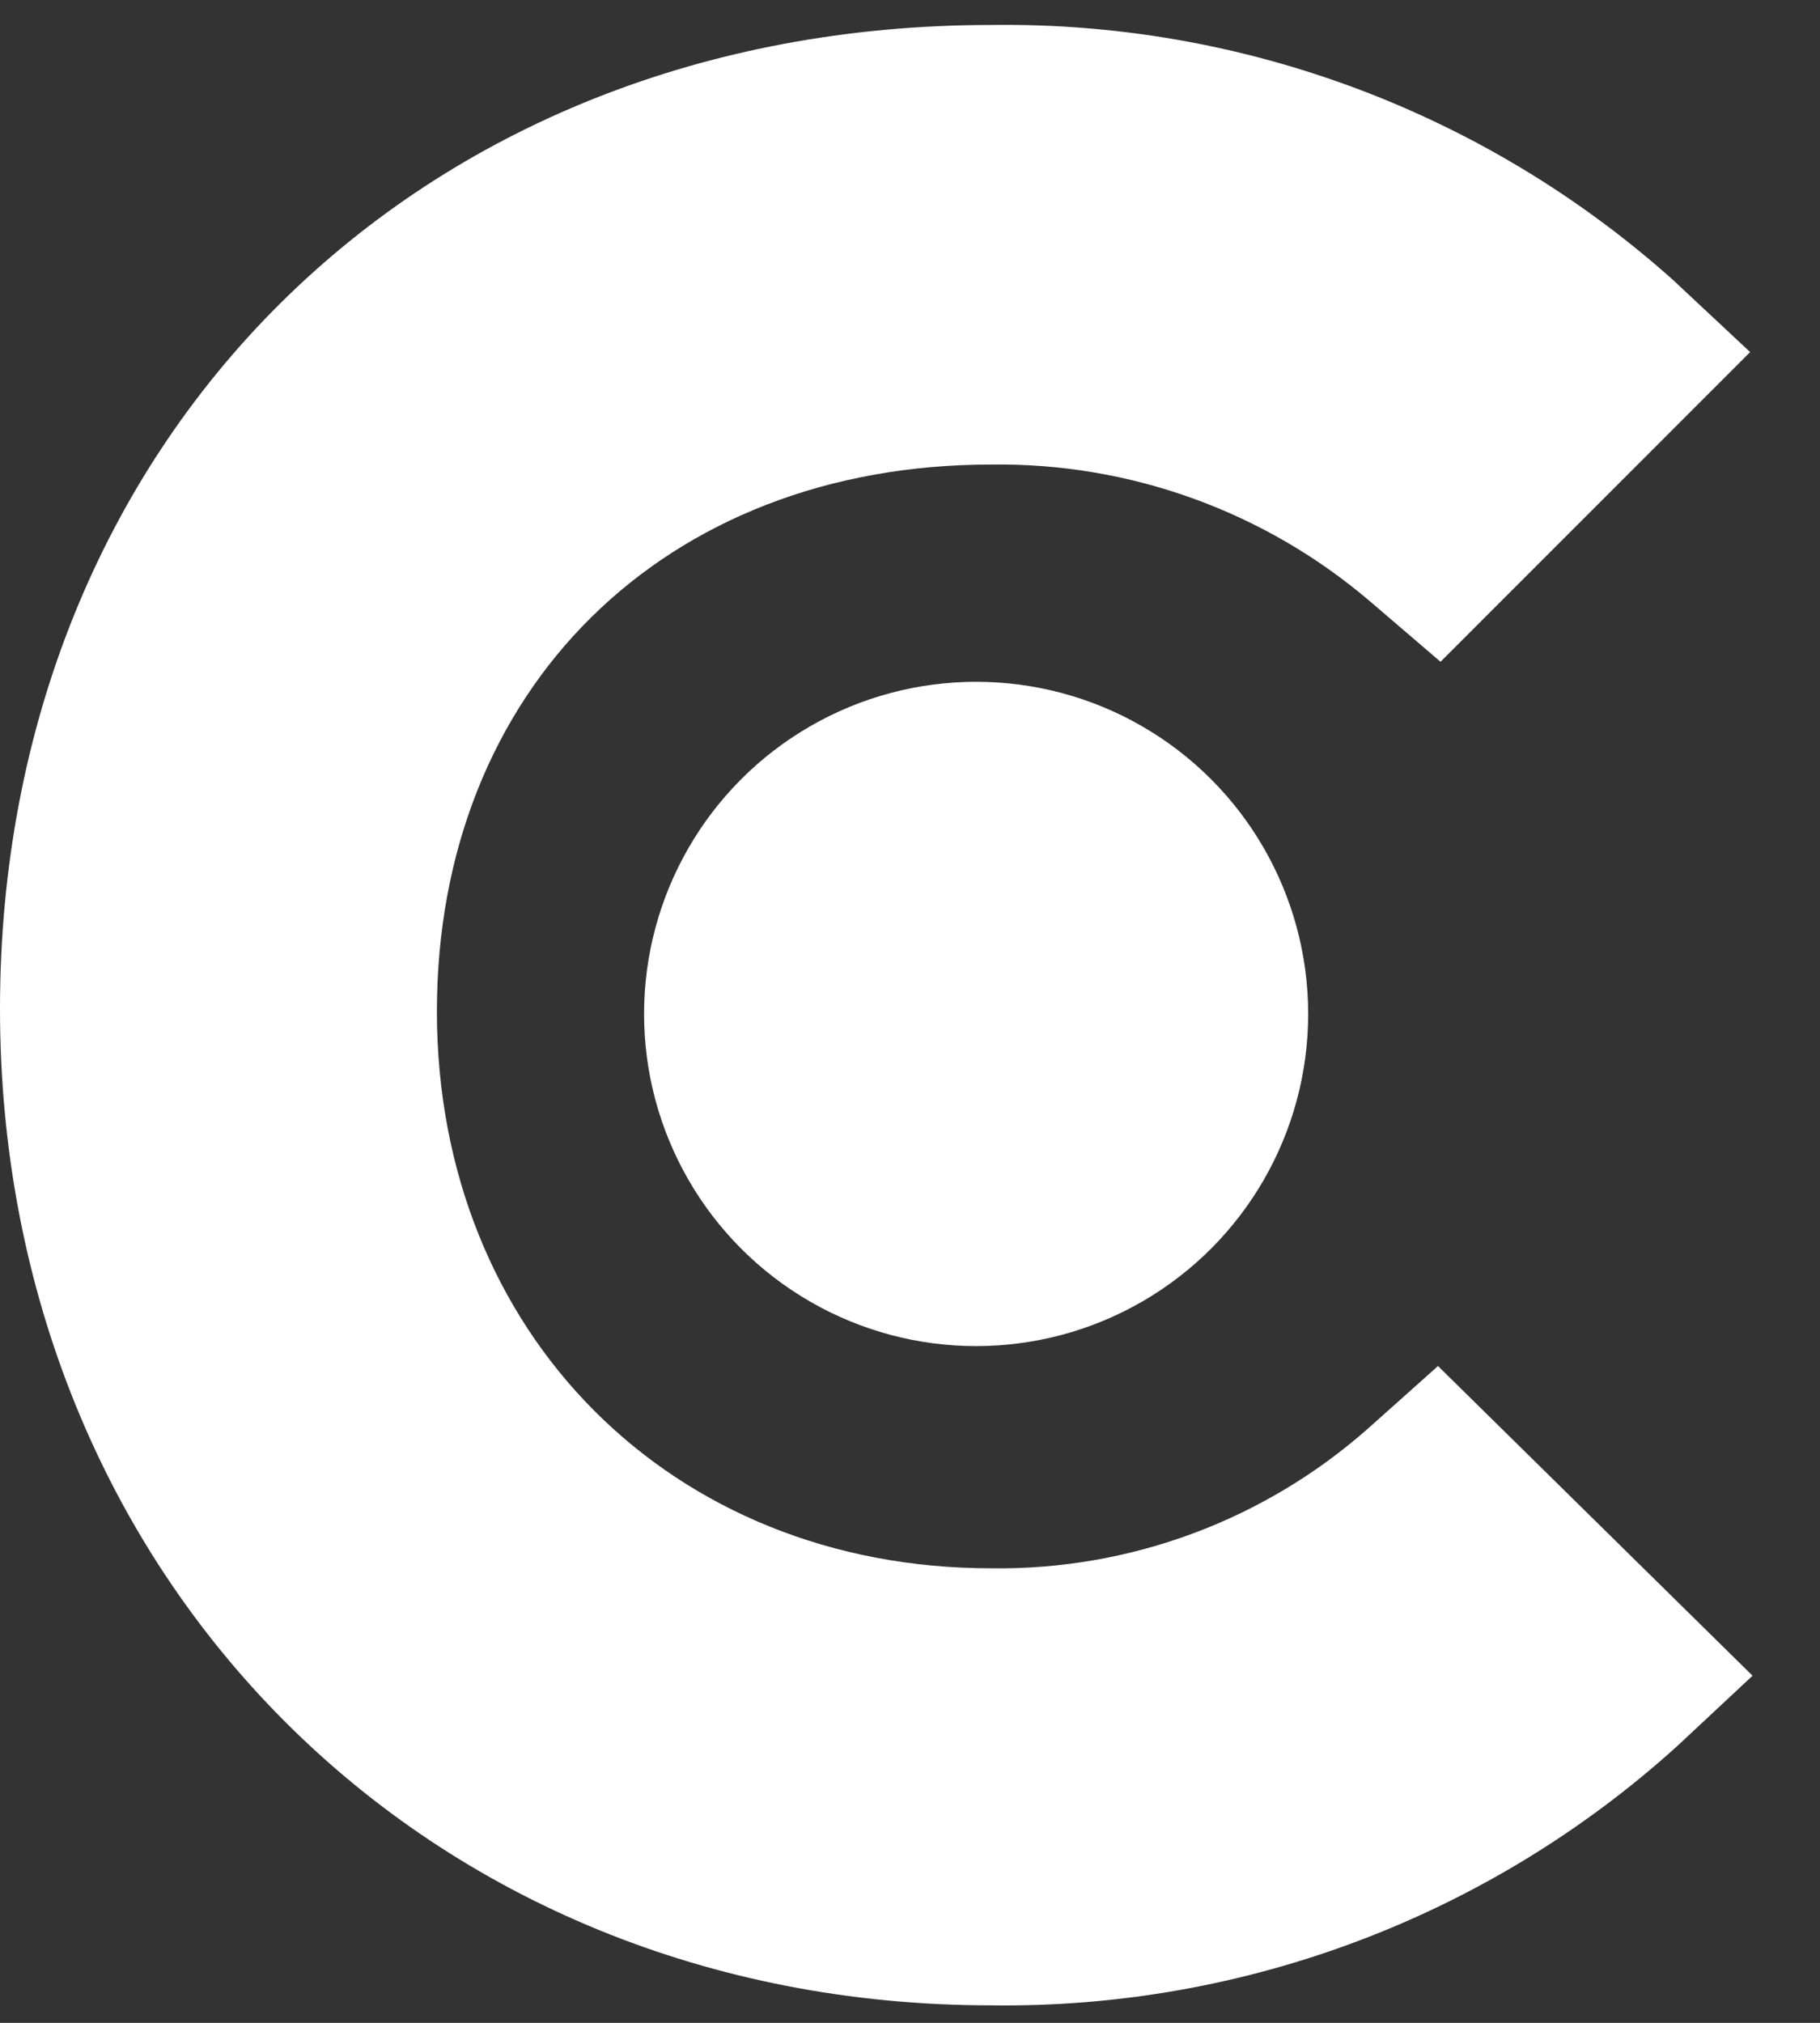 <?xml version="1.0" encoding="UTF-8"?>
<svg width="18px" height="20px" viewBox="0 0 18 20" version="1.1" xmlns="http://www.w3.org/2000/svg" xmlns:xlink="http://www.w3.org/1999/xlink">
    <rect x="0" y="0" width="18" height="20" fill="#333333" stroke="none"/>
    <!-- Generator: Sketch 52.6 (67491) - http://www.bohemiancoding.com/sketch -->
    <title>clutch</title>
    <desc>Created with Sketch.</desc>
    <g id="Page-1" stroke="none" stroke-width="1" fill="none" fill-rule="evenodd">
        <g id="clutch" fill="#FFF">
            <path d="M13.531,14.123 C12.503,15.032 11.174,15.525 9.802,15.506 C6.642,15.506 4.321,13.185 4.321,10 C4.321,6.815 6.568,4.593 9.802,4.593 C11.177,4.574 12.511,5.057 13.556,5.951 L14.247,6.543 L17.309,3.481 L16.543,2.765 C14.691,1.111 12.286,0.212 9.802,0.247 C4.123,0.247 0,4.346 0,9.975 C0,15.605 4.222,19.827 9.802,19.827 C12.309,19.861 14.735,18.943 16.593,17.259 L17.333,16.568 L14.222,13.506 L13.531,14.123 Z" id="Path"></path>
            <circle id="Oval" cx="9.654" cy="10.025" r="3.284"></circle>
        </g>
    </g>
</svg>
